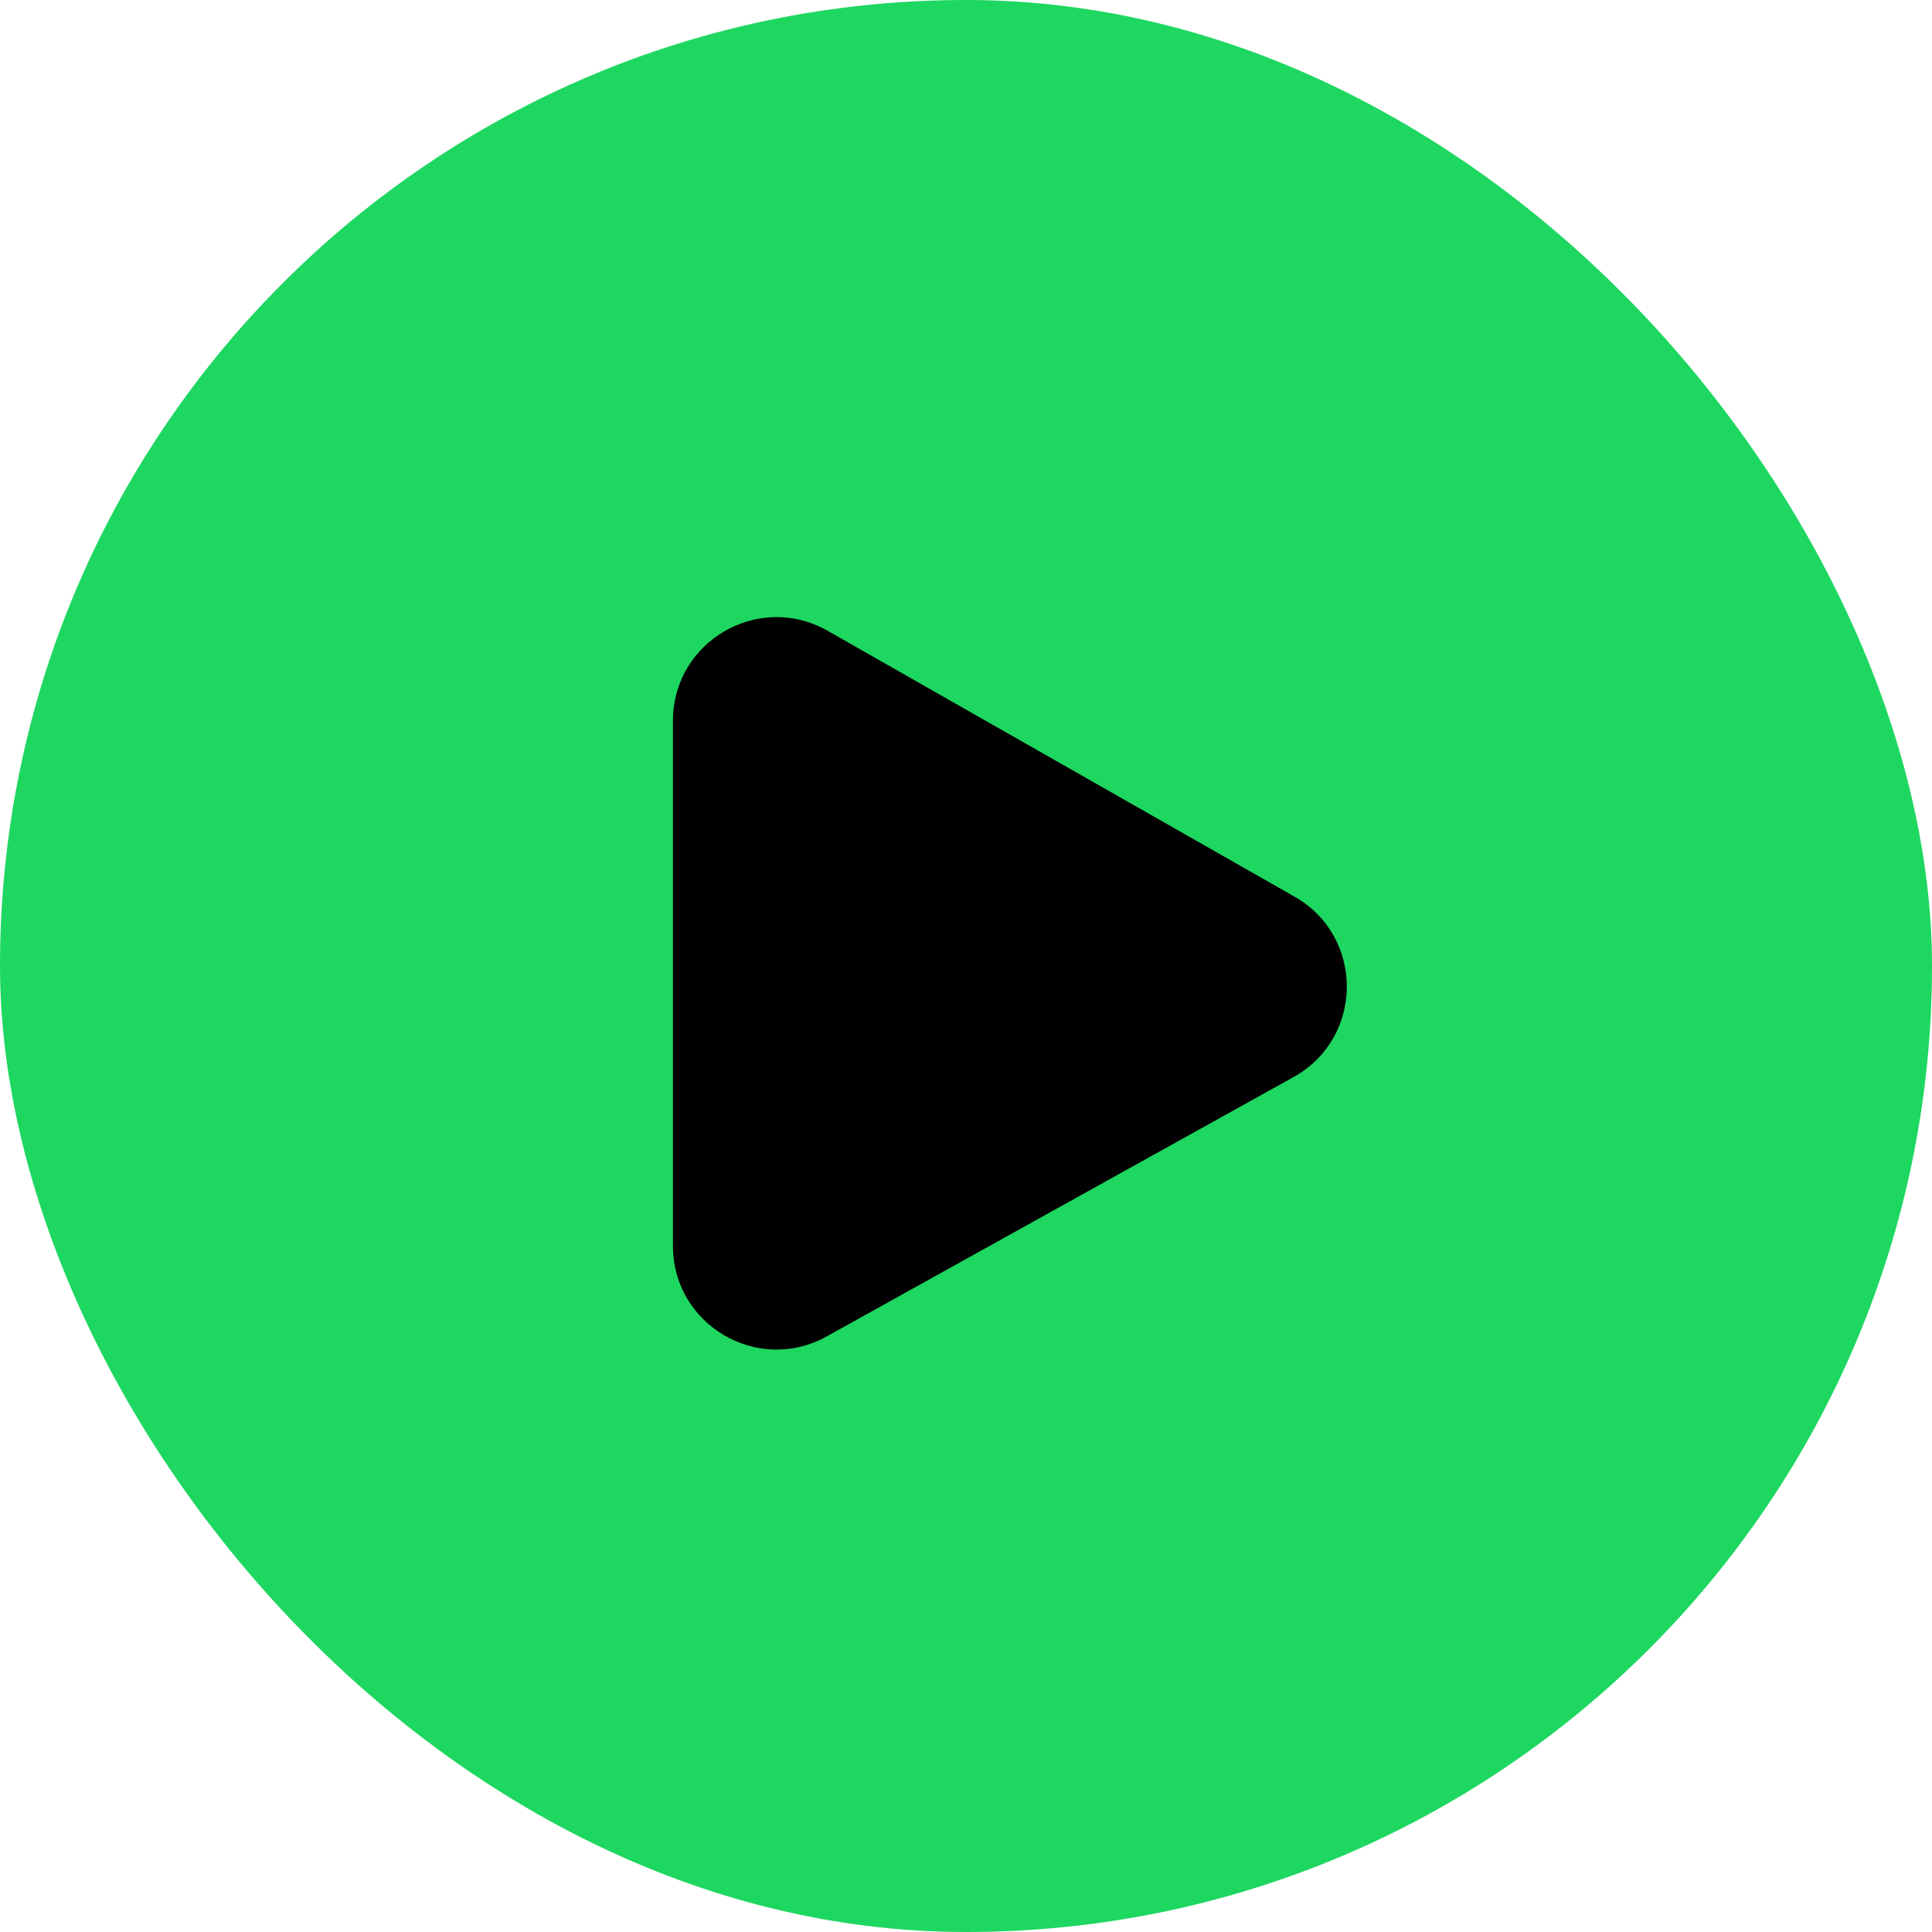 <svg width="56" height="56" viewBox="0 0 56 56" fill="none" xmlns="http://www.w3.org/2000/svg">
<rect width="56" height="56" rx="28" fill="#1ED760"/>
<path d="M19.506 20.891C19.506 18.59 21.99 17.145 23.99 18.284L37.523 25.99C39.556 27.148 39.54 30.083 37.495 31.219L23.962 38.737C21.963 39.848 19.506 38.402 19.506 36.115V20.891Z" fill="black"/>
</svg>
